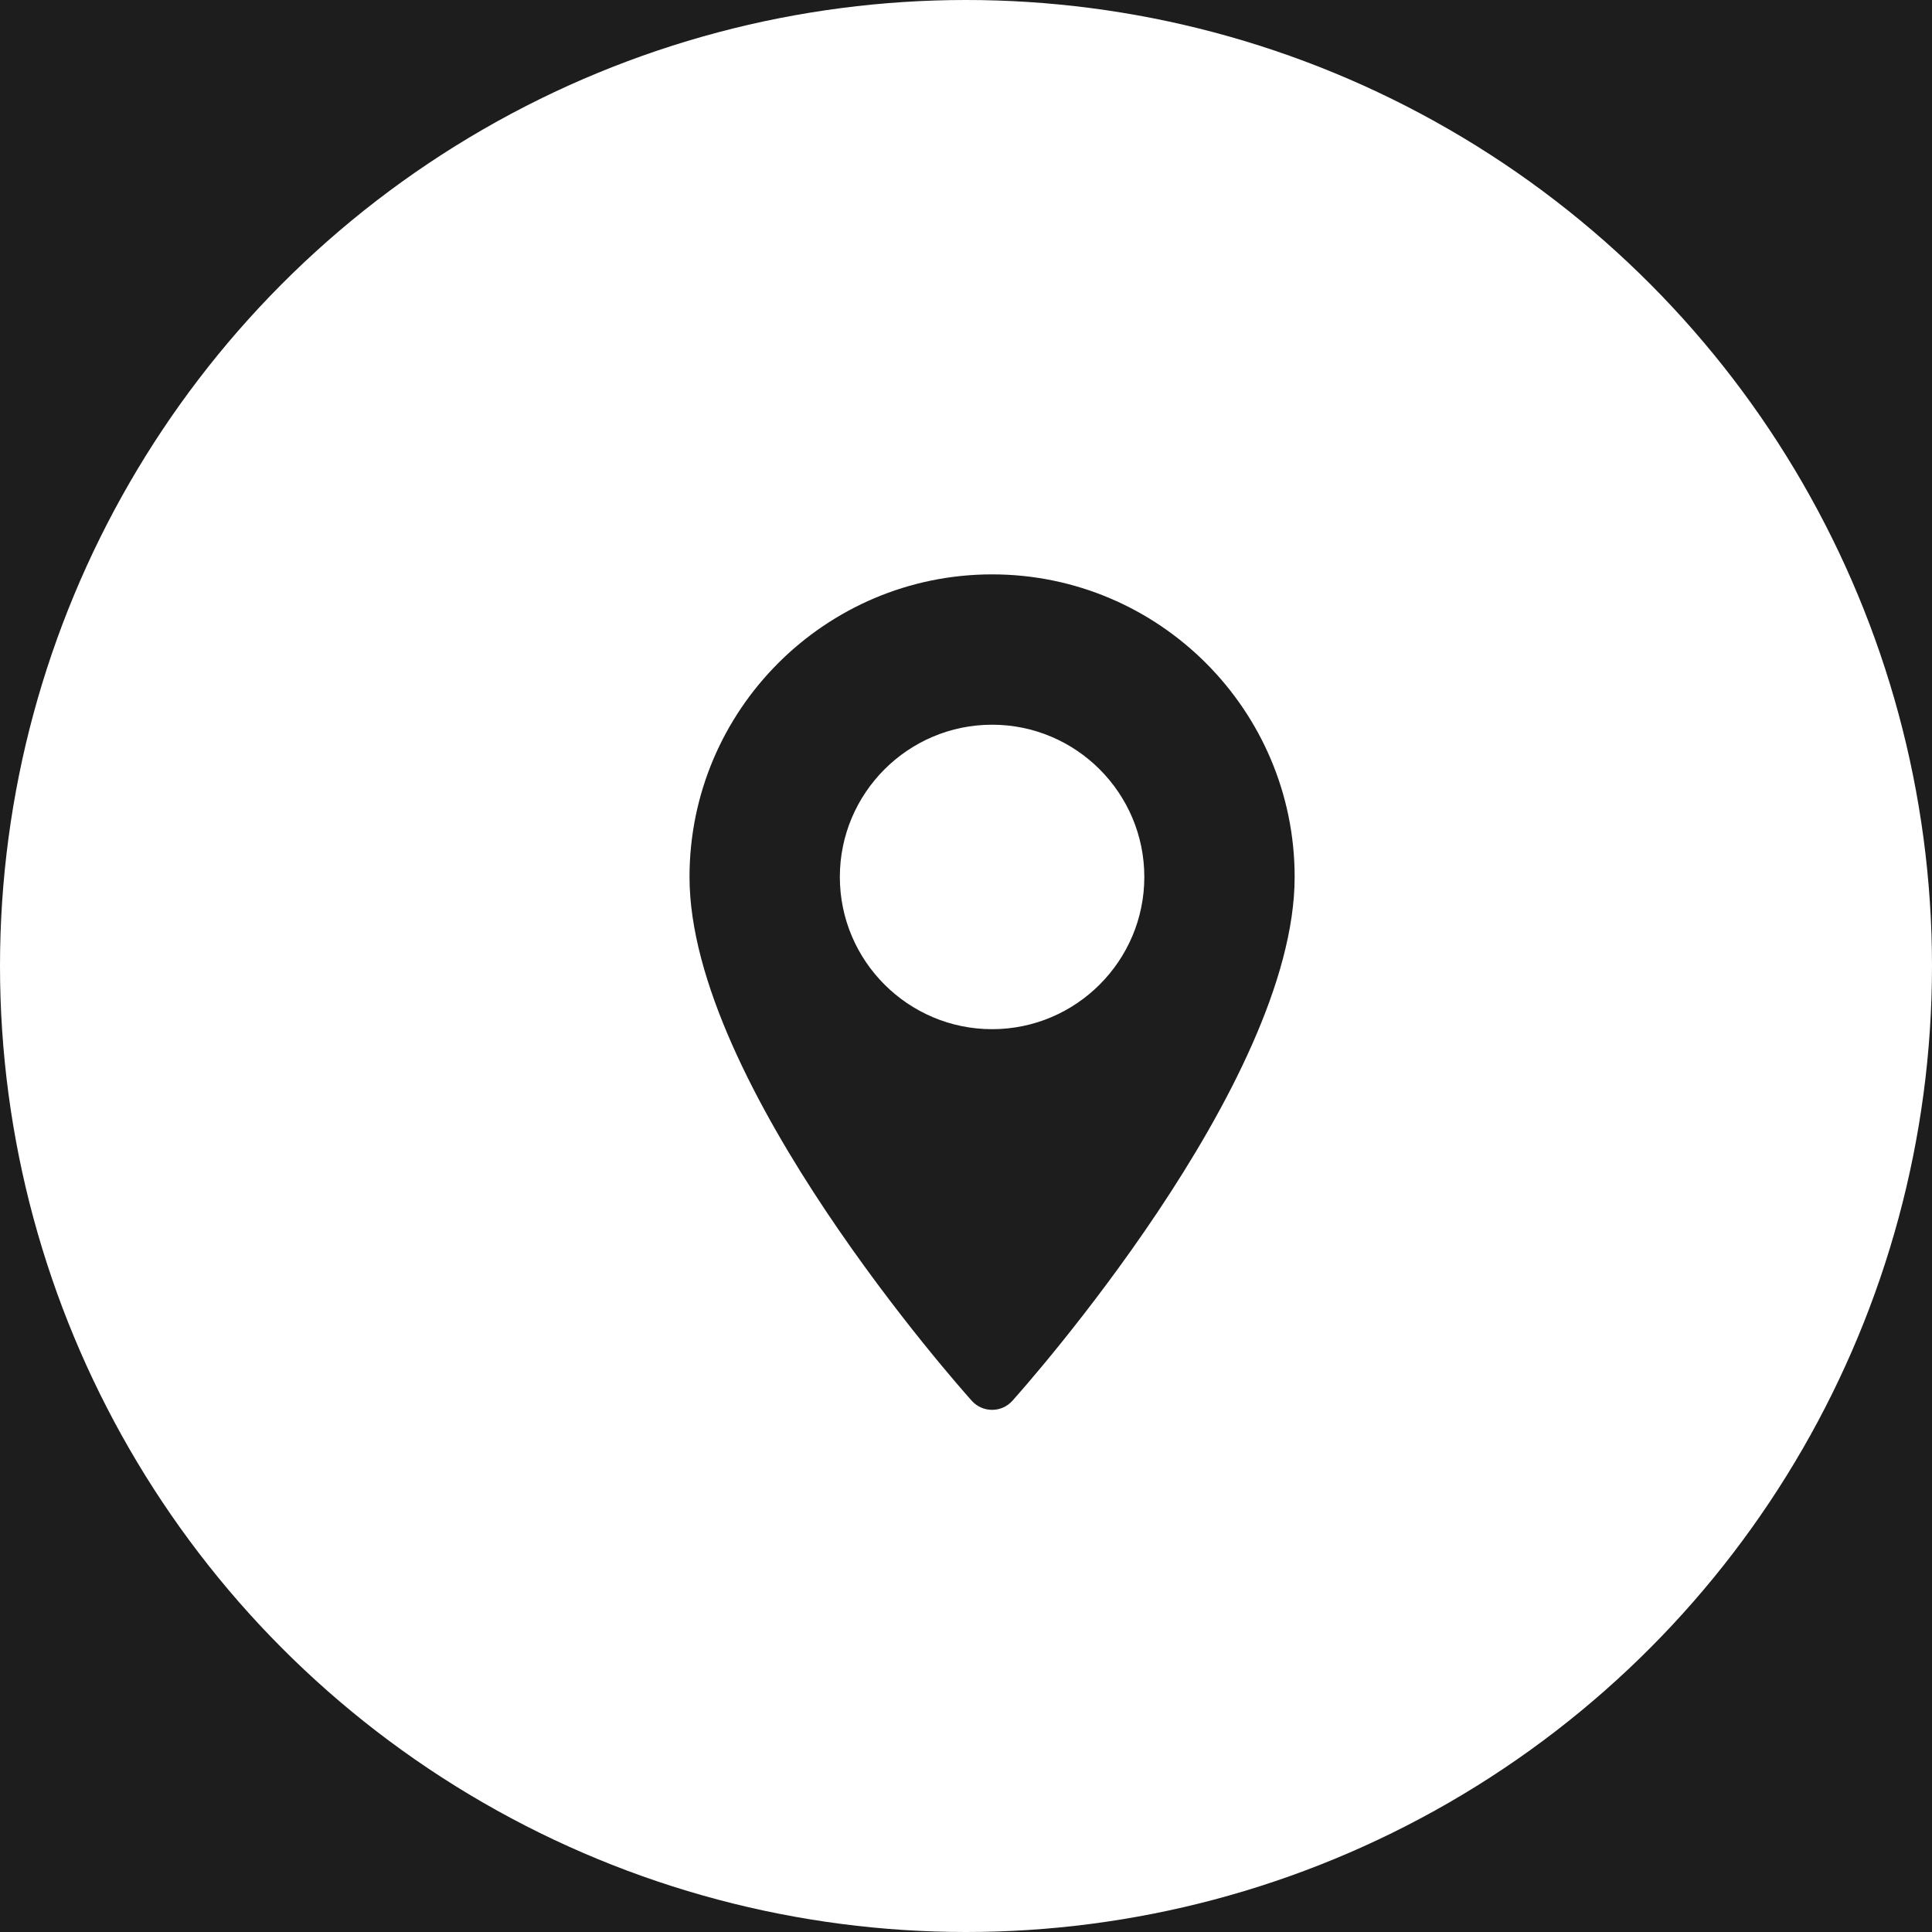 <svg width="37" height="37" viewBox="0 0 37 37" fill="none" xmlns="http://www.w3.org/2000/svg">
<rect width="37" height="37" fill="#E5E5E5"/>
<g clip-path="url(#clip0)">
<path d="M359 -138H-16V1254.34H359V-138Z" fill="white"/>
<g filter="url(#filter0_d)">
<rect x="-16" y="-169" width="375" height="345" fill="#1D1D1D"/>
</g>
<circle cx="18.5" cy="18.5" r="18.5" fill="white"/>
<path d="M19 11C15.805 11 13.205 13.599 13.205 16.795C13.205 20.76 18.391 26.581 18.611 26.827C18.819 27.058 19.181 27.058 19.388 26.827C19.609 26.581 24.794 20.76 24.794 16.795C24.794 13.599 22.195 11 19 11ZM19 19.71C17.392 19.71 16.084 18.402 16.084 16.795C16.084 15.187 17.392 13.879 19 13.879C20.607 13.879 21.915 15.187 21.915 16.795C21.915 18.402 20.607 19.71 19 19.71Z" fill="#1D1D1D"/>
</g>
<defs>
<filter id="filter0_d" x="-46" y="-193" width="435" height="405" filterUnits="userSpaceOnUse" color-interpolation-filters="sRGB">
<feFlood flood-opacity="0" result="BackgroundImageFix"/>
<feColorMatrix in="SourceAlpha" type="matrix" values="0 0 0 0 0 0 0 0 0 0 0 0 0 0 0 0 0 0 127 0"/>
<feOffset dy="6"/>
<feGaussianBlur stdDeviation="15"/>
<feColorMatrix type="matrix" values="0 0 0 0 0 0 0 0 0 0 0 0 0 0 0 0 0 0 0.12 0"/>
<feBlend mode="normal" in2="BackgroundImageFix" result="effect1_dropShadow"/>
<feBlend mode="normal" in="SourceGraphic" in2="effect1_dropShadow" result="shape"/>
</filter>
<clipPath id="clip0">
<rect x="-16" y="-138" width="375" height="1287" fill="white"/>
</clipPath>
</defs>
</svg>
